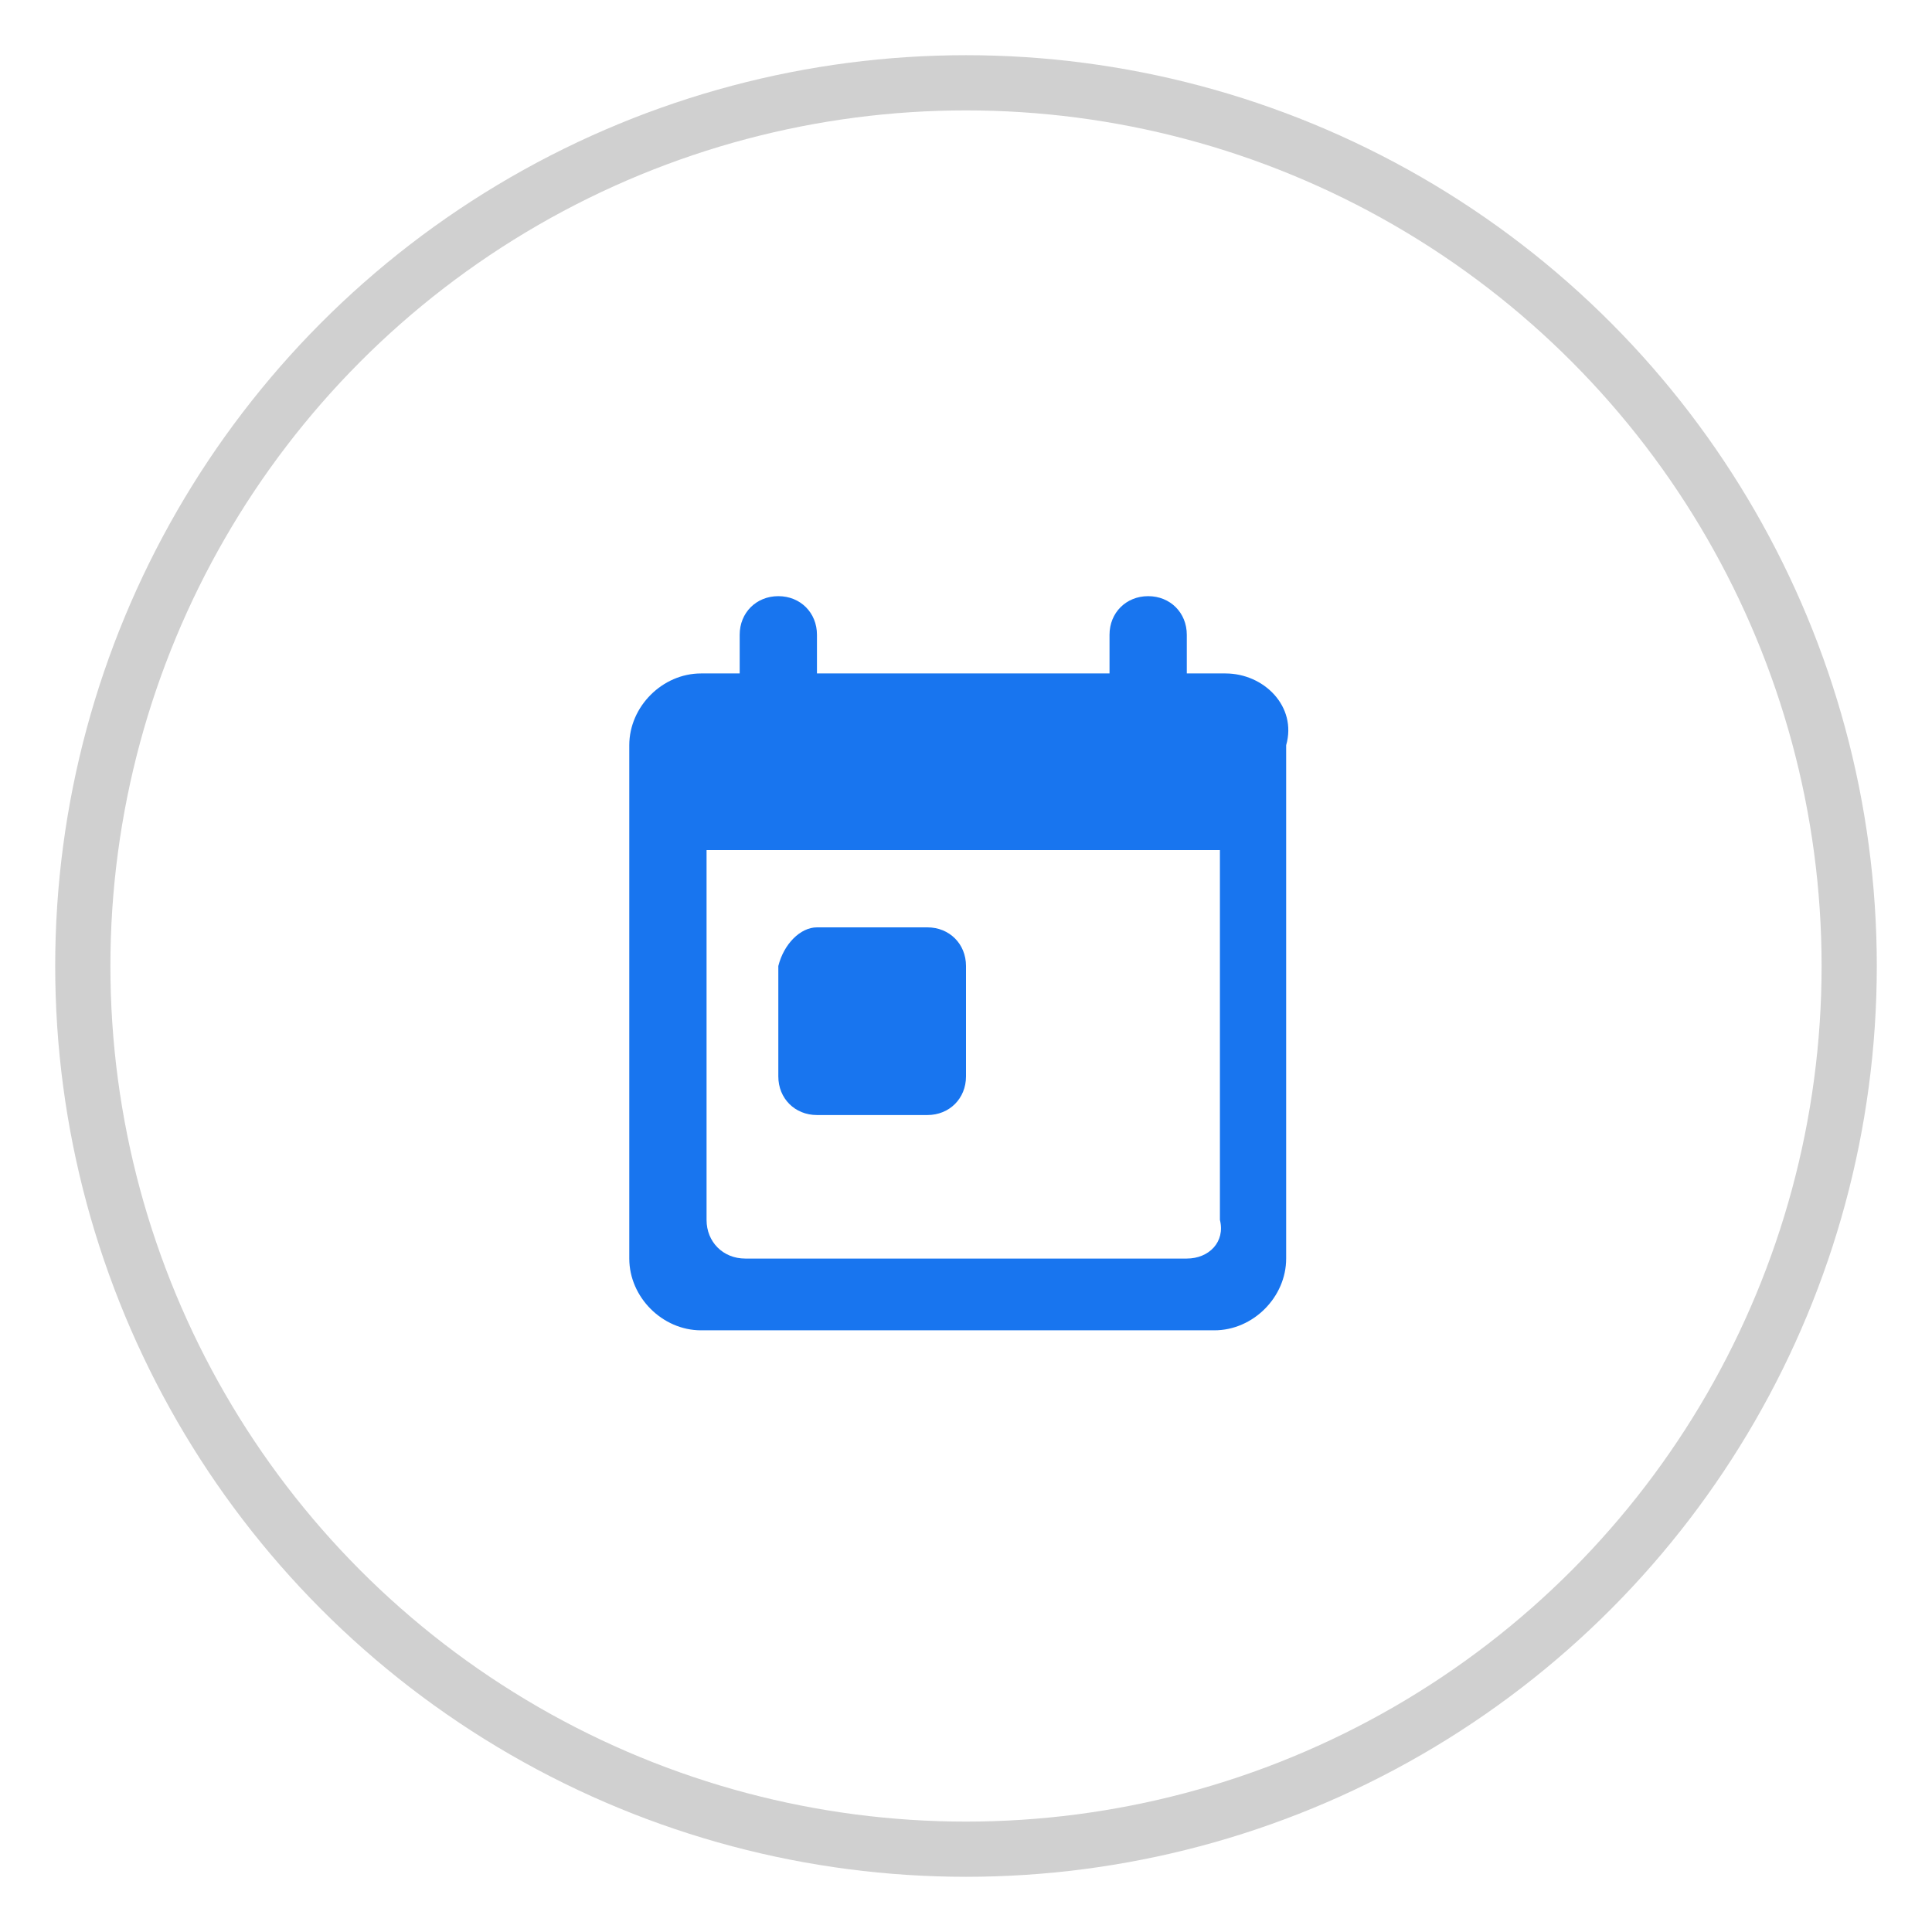 <?xml version="1.0" encoding="utf-8"?>
<!-- Generator: Adobe Illustrator 24.0.1, SVG Export Plug-In . SVG Version: 6.00 Build 0)  -->
<svg version="1.1" id="Camada_1" xmlns="http://www.w3.org/2000/svg" xmlns:xlink="http://www.w3.org/1999/xlink" x="0px" y="0px"
	 viewBox="0 0 35 35" style="enable-background:new 0 0 35 35;" xml:space="preserve">
<style type="text/css">
	.st0{fill:none;stroke:#D0D0D0;stroke-miterlimit:10;}
	.st1{fill:#1875EF;}
</style>
<circle class="st0" cx="17.5" cy="17.5" r="16"/>
<path class="st1" d="M22.2,12.2h-0.7v-0.7c0-0.4-0.3-0.7-0.7-0.7c-0.4,0-0.7,0.3-0.7,0.7v0.7h-5.3v-0.7c0-0.4-0.3-0.7-0.7-0.7
	s-0.7,0.3-0.7,0.7v0.7h-0.7c-0.7,0-1.3,0.6-1.3,1.3l0,9.3c0,0.7,0.6,1.3,1.3,1.3h9.3c0.7,0,1.3-0.6,1.3-1.3v-9.3
	C23.5,12.8,22.9,12.2,22.2,12.2z M21.5,22.8h-8c-0.4,0-0.7-0.3-0.7-0.7v-6.7h9.3v6.7C22.2,22.5,21.9,22.8,21.5,22.8z M14.8,16.8h2
	c0.4,0,0.7,0.3,0.7,0.7v2c0,0.4-0.3,0.7-0.7,0.7h-2c-0.4,0-0.7-0.3-0.7-0.7v-2C14.2,17.1,14.5,16.8,14.8,16.8z"/>
</svg>
